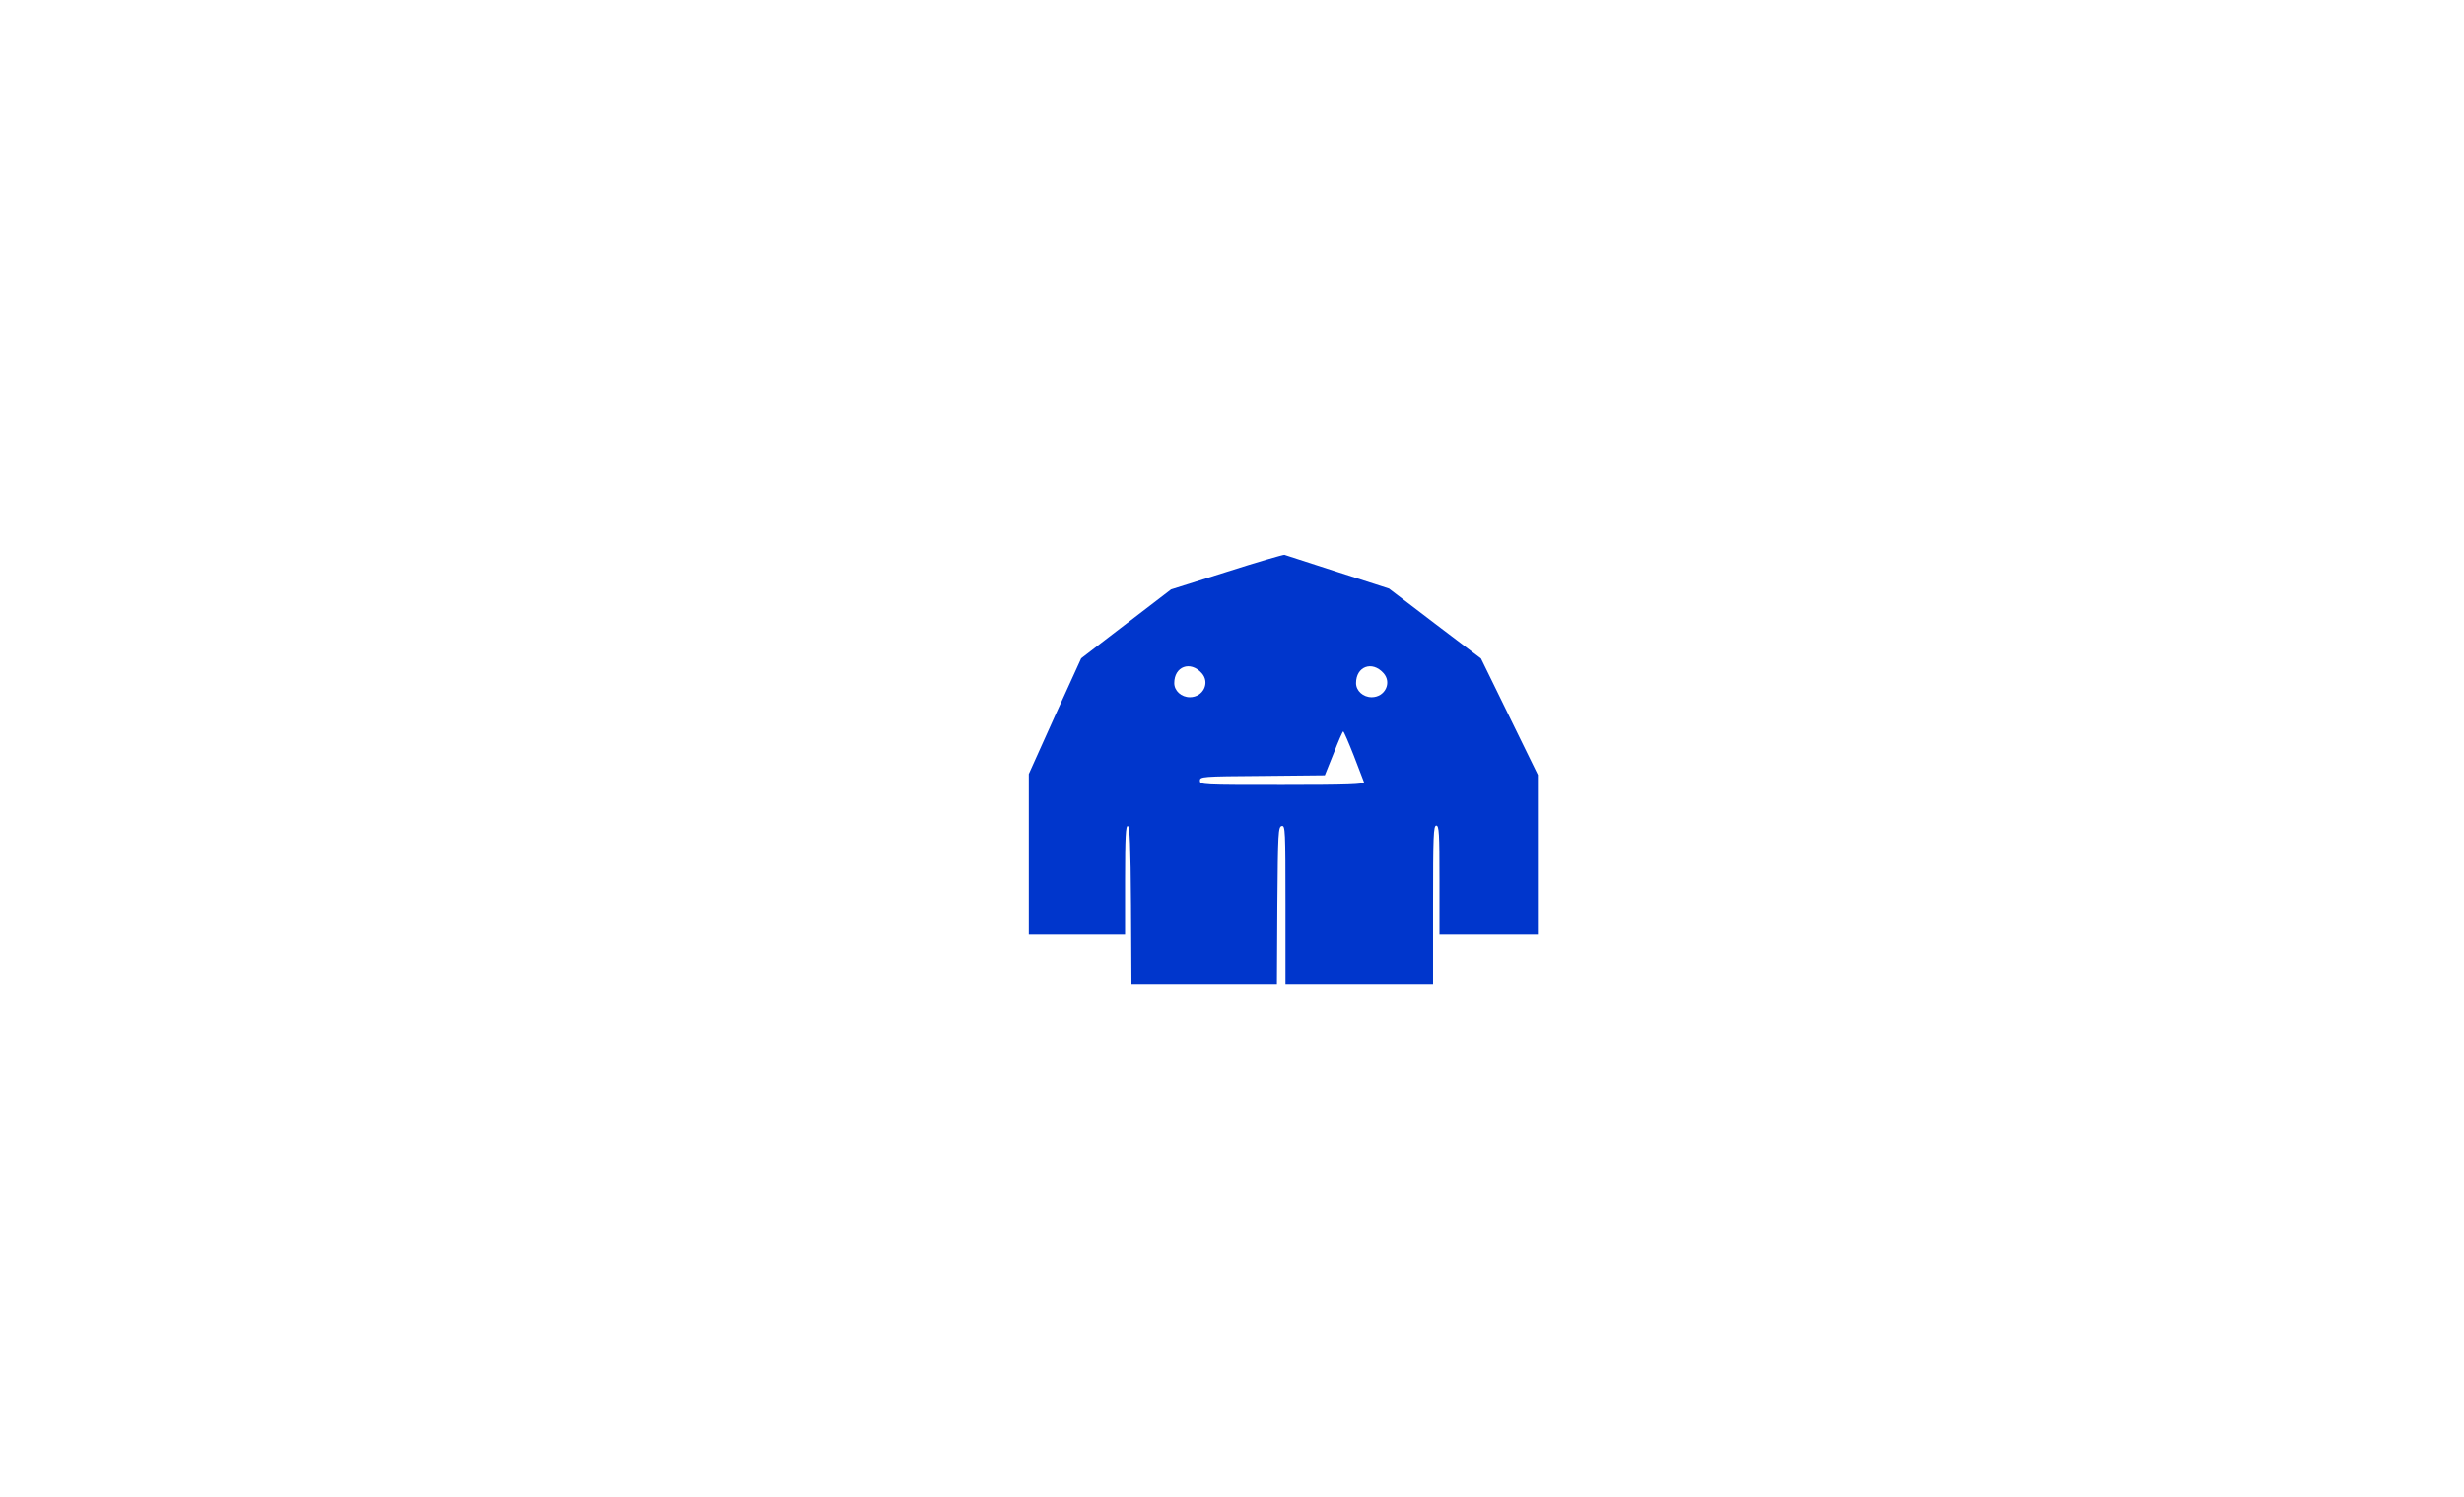 <?xml version="1.0" standalone="no"?>
<!DOCTYPE svg PUBLIC "-//W3C//DTD SVG 20010904//EN"
 "http://www.w3.org/TR/2001/REC-SVG-20010904/DTD/svg10.dtd">
<svg version="1.0" xmlns="http://www.w3.org/2000/svg"
 width="1152pt" height="700pt" viewBox="0 0 1152 700"
 preserveAspectRatio="none">

<g transform="translate(0,700) scale(0.1,-0.1)"
fill="#0036CC" stroke="none">
<path d="M5735 4326 l-260 -82 -210 -161 -210 -161 -123 -270 -122 -271 0
-375 0 -376 225 0 225 0 0 256 c0 200 3 255 13 252 9 -4 13 -89 15 -371 l2
-367 340 0 340 0 2 367 c3 341 4 368 21 371 16 3 17 -20 17 -367 l0 -371 345
0 345 0 0 370 c0 322 2 370 15 370 13 0 15 -35 15 -255 l0 -255 230 0 230 0 0
374 0 373 -133 272 -133 272 -215 163 -215 164 -239 77 c-132 43 -244 79 -250
81 -5 1 -127 -34 -270 -80z m-117 -473 c41 -45 7 -113 -55 -113 -40 0 -73 30
-73 66 0 78 75 106 128 47z m850 0 c41 -45 7 -113 -55 -113 -40 0 -73 30 -73
66 0 78 75 106 128 47z m-139 -385 c24 -62 46 -119 48 -125 4 -10 -76 -13
-381 -13 -378 0 -386 0 -386 20 0 19 8 20 292 22 l292 3 41 102 c22 57 42 103
45 103 3 0 25 -51 49 -112z"/>
</g>
</svg>
